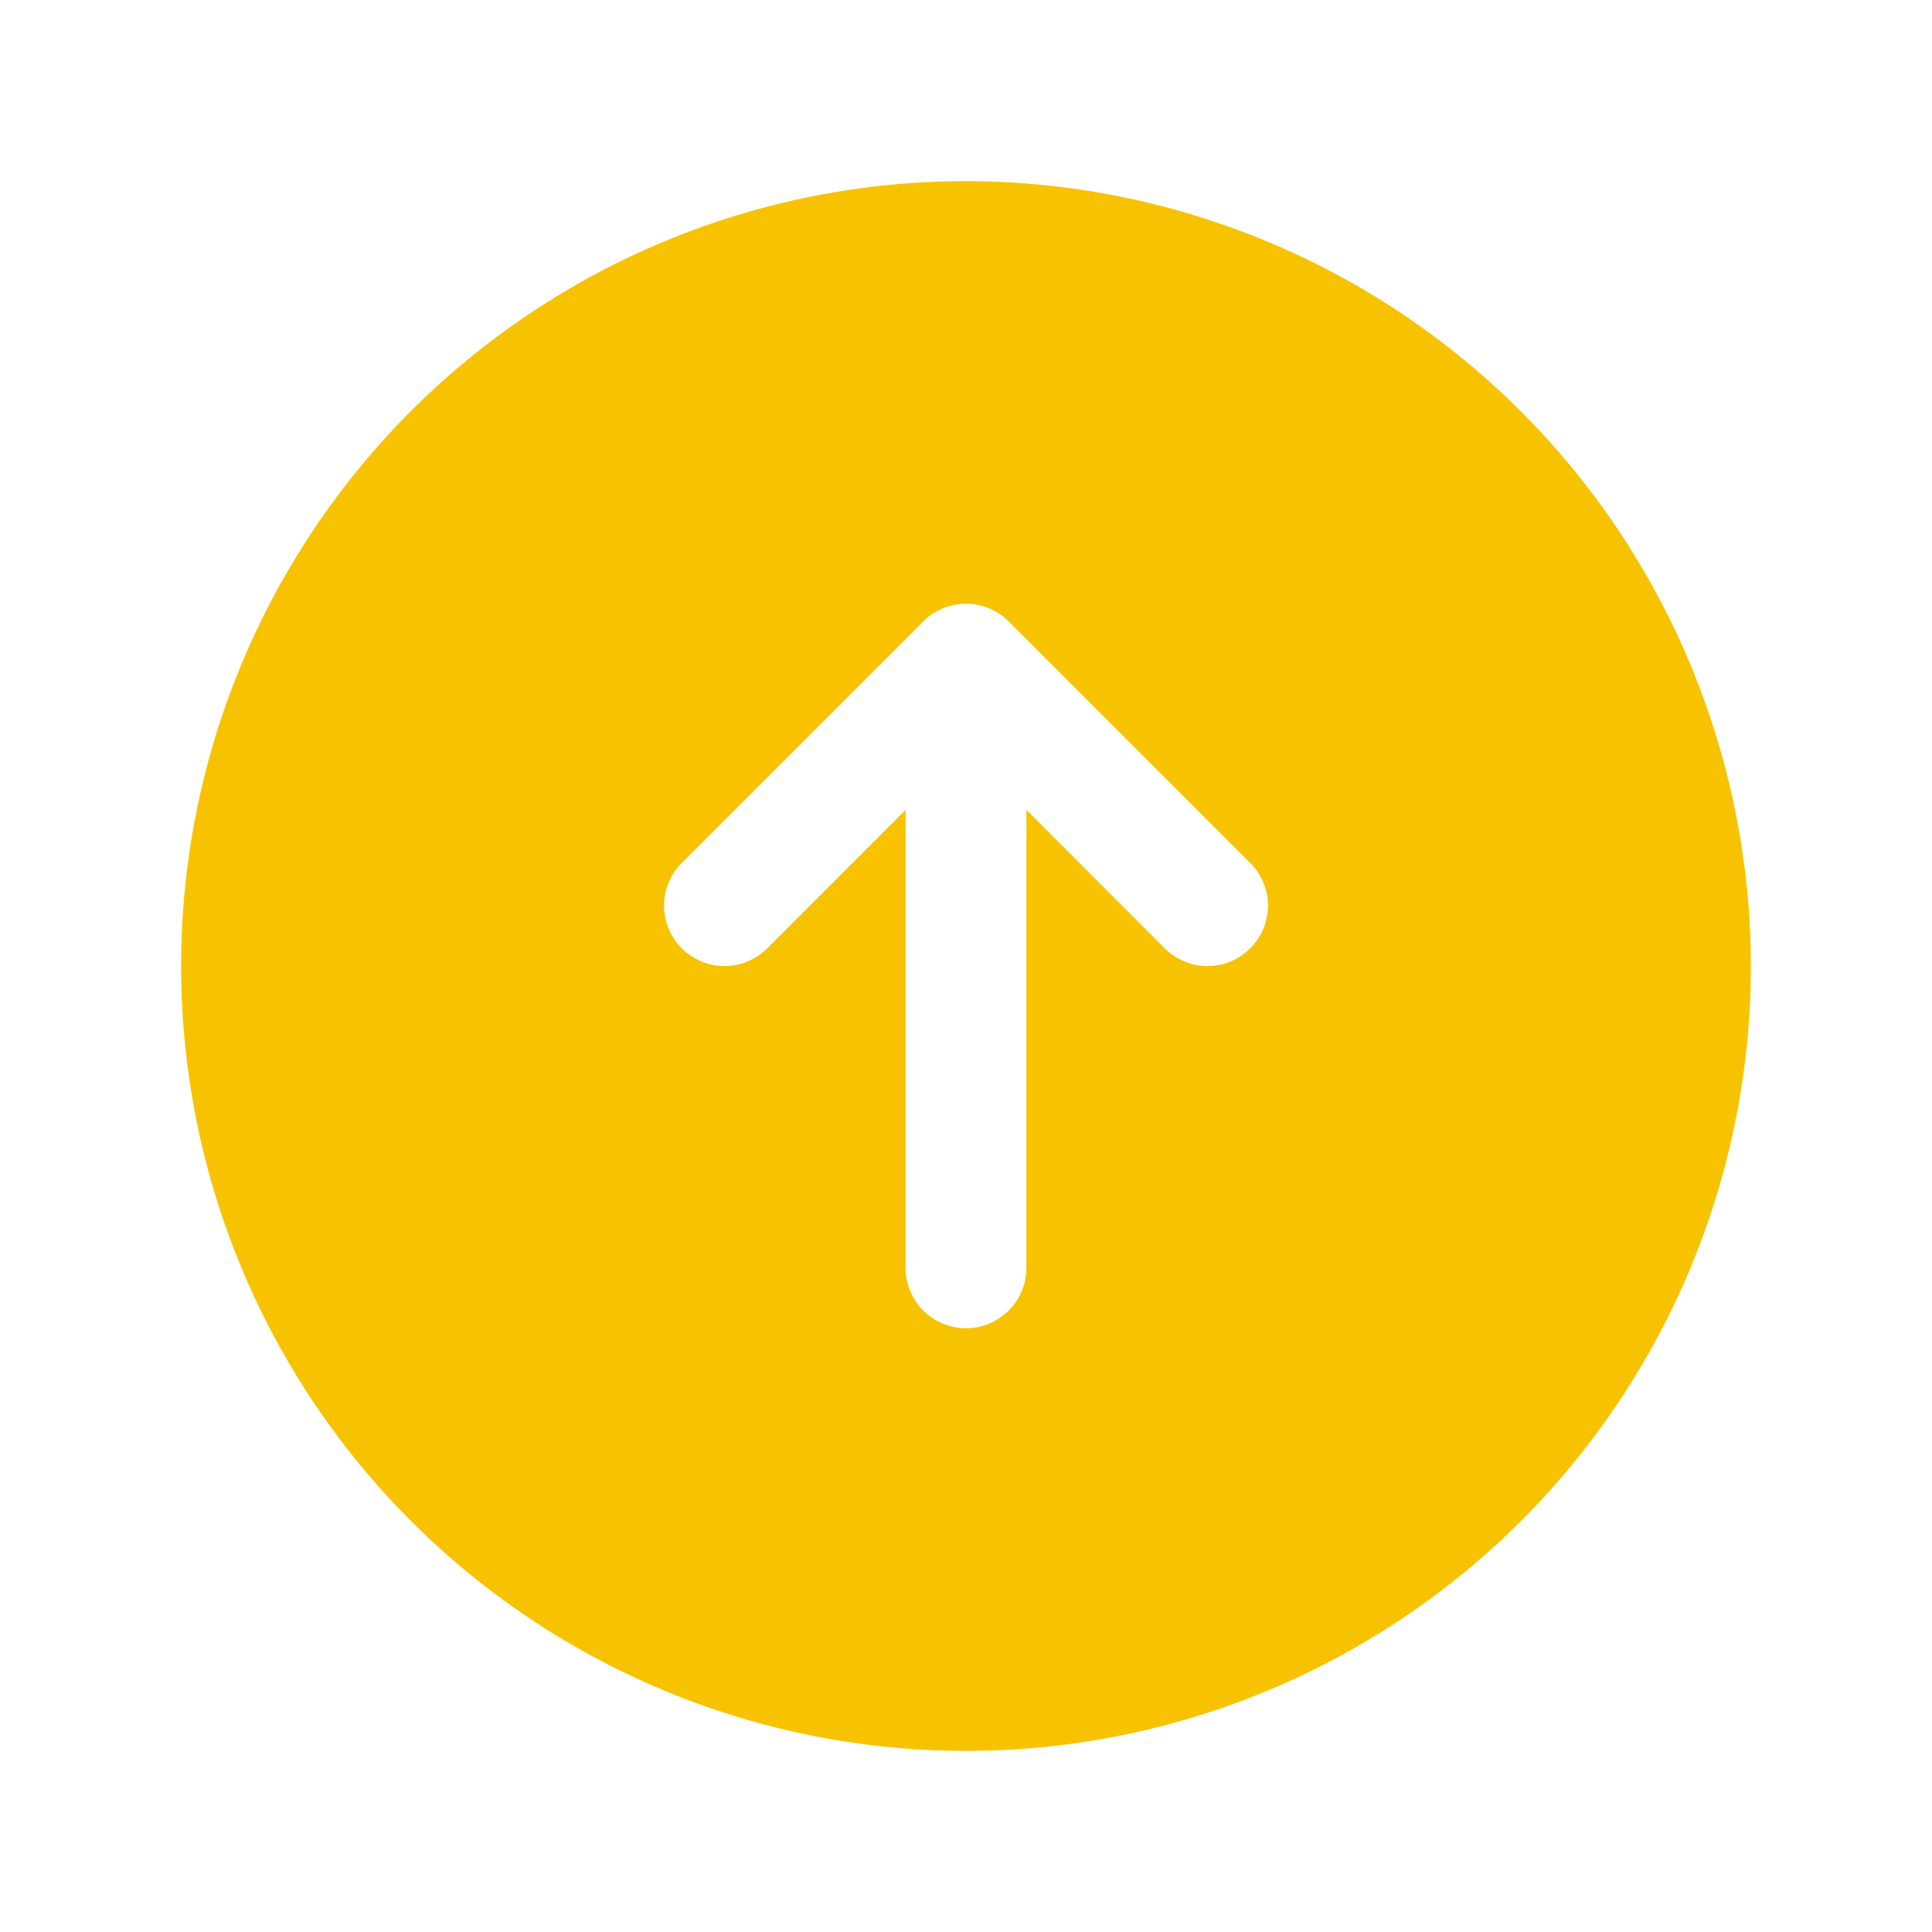 <svg xmlns="http://www.w3.org/2000/svg" width="32" height="32" fill="#F7C300" viewBox="0 0 256 256"><path d="M128,24A104,104,0,1,0,232,128,104.11,104.11,0,0,0,128,24Zm37.66,101.66a8,8,0,0,1-11.32,0L136,107.31V168a8,8,0,0,1-16,0V107.31l-18.34,18.35a8,8,0,0,1-11.32-11.32l32-32a8,8,0,0,1,11.32,0l32,32A8,8,0,0,1,165.66,125.66Z"></path></svg>
